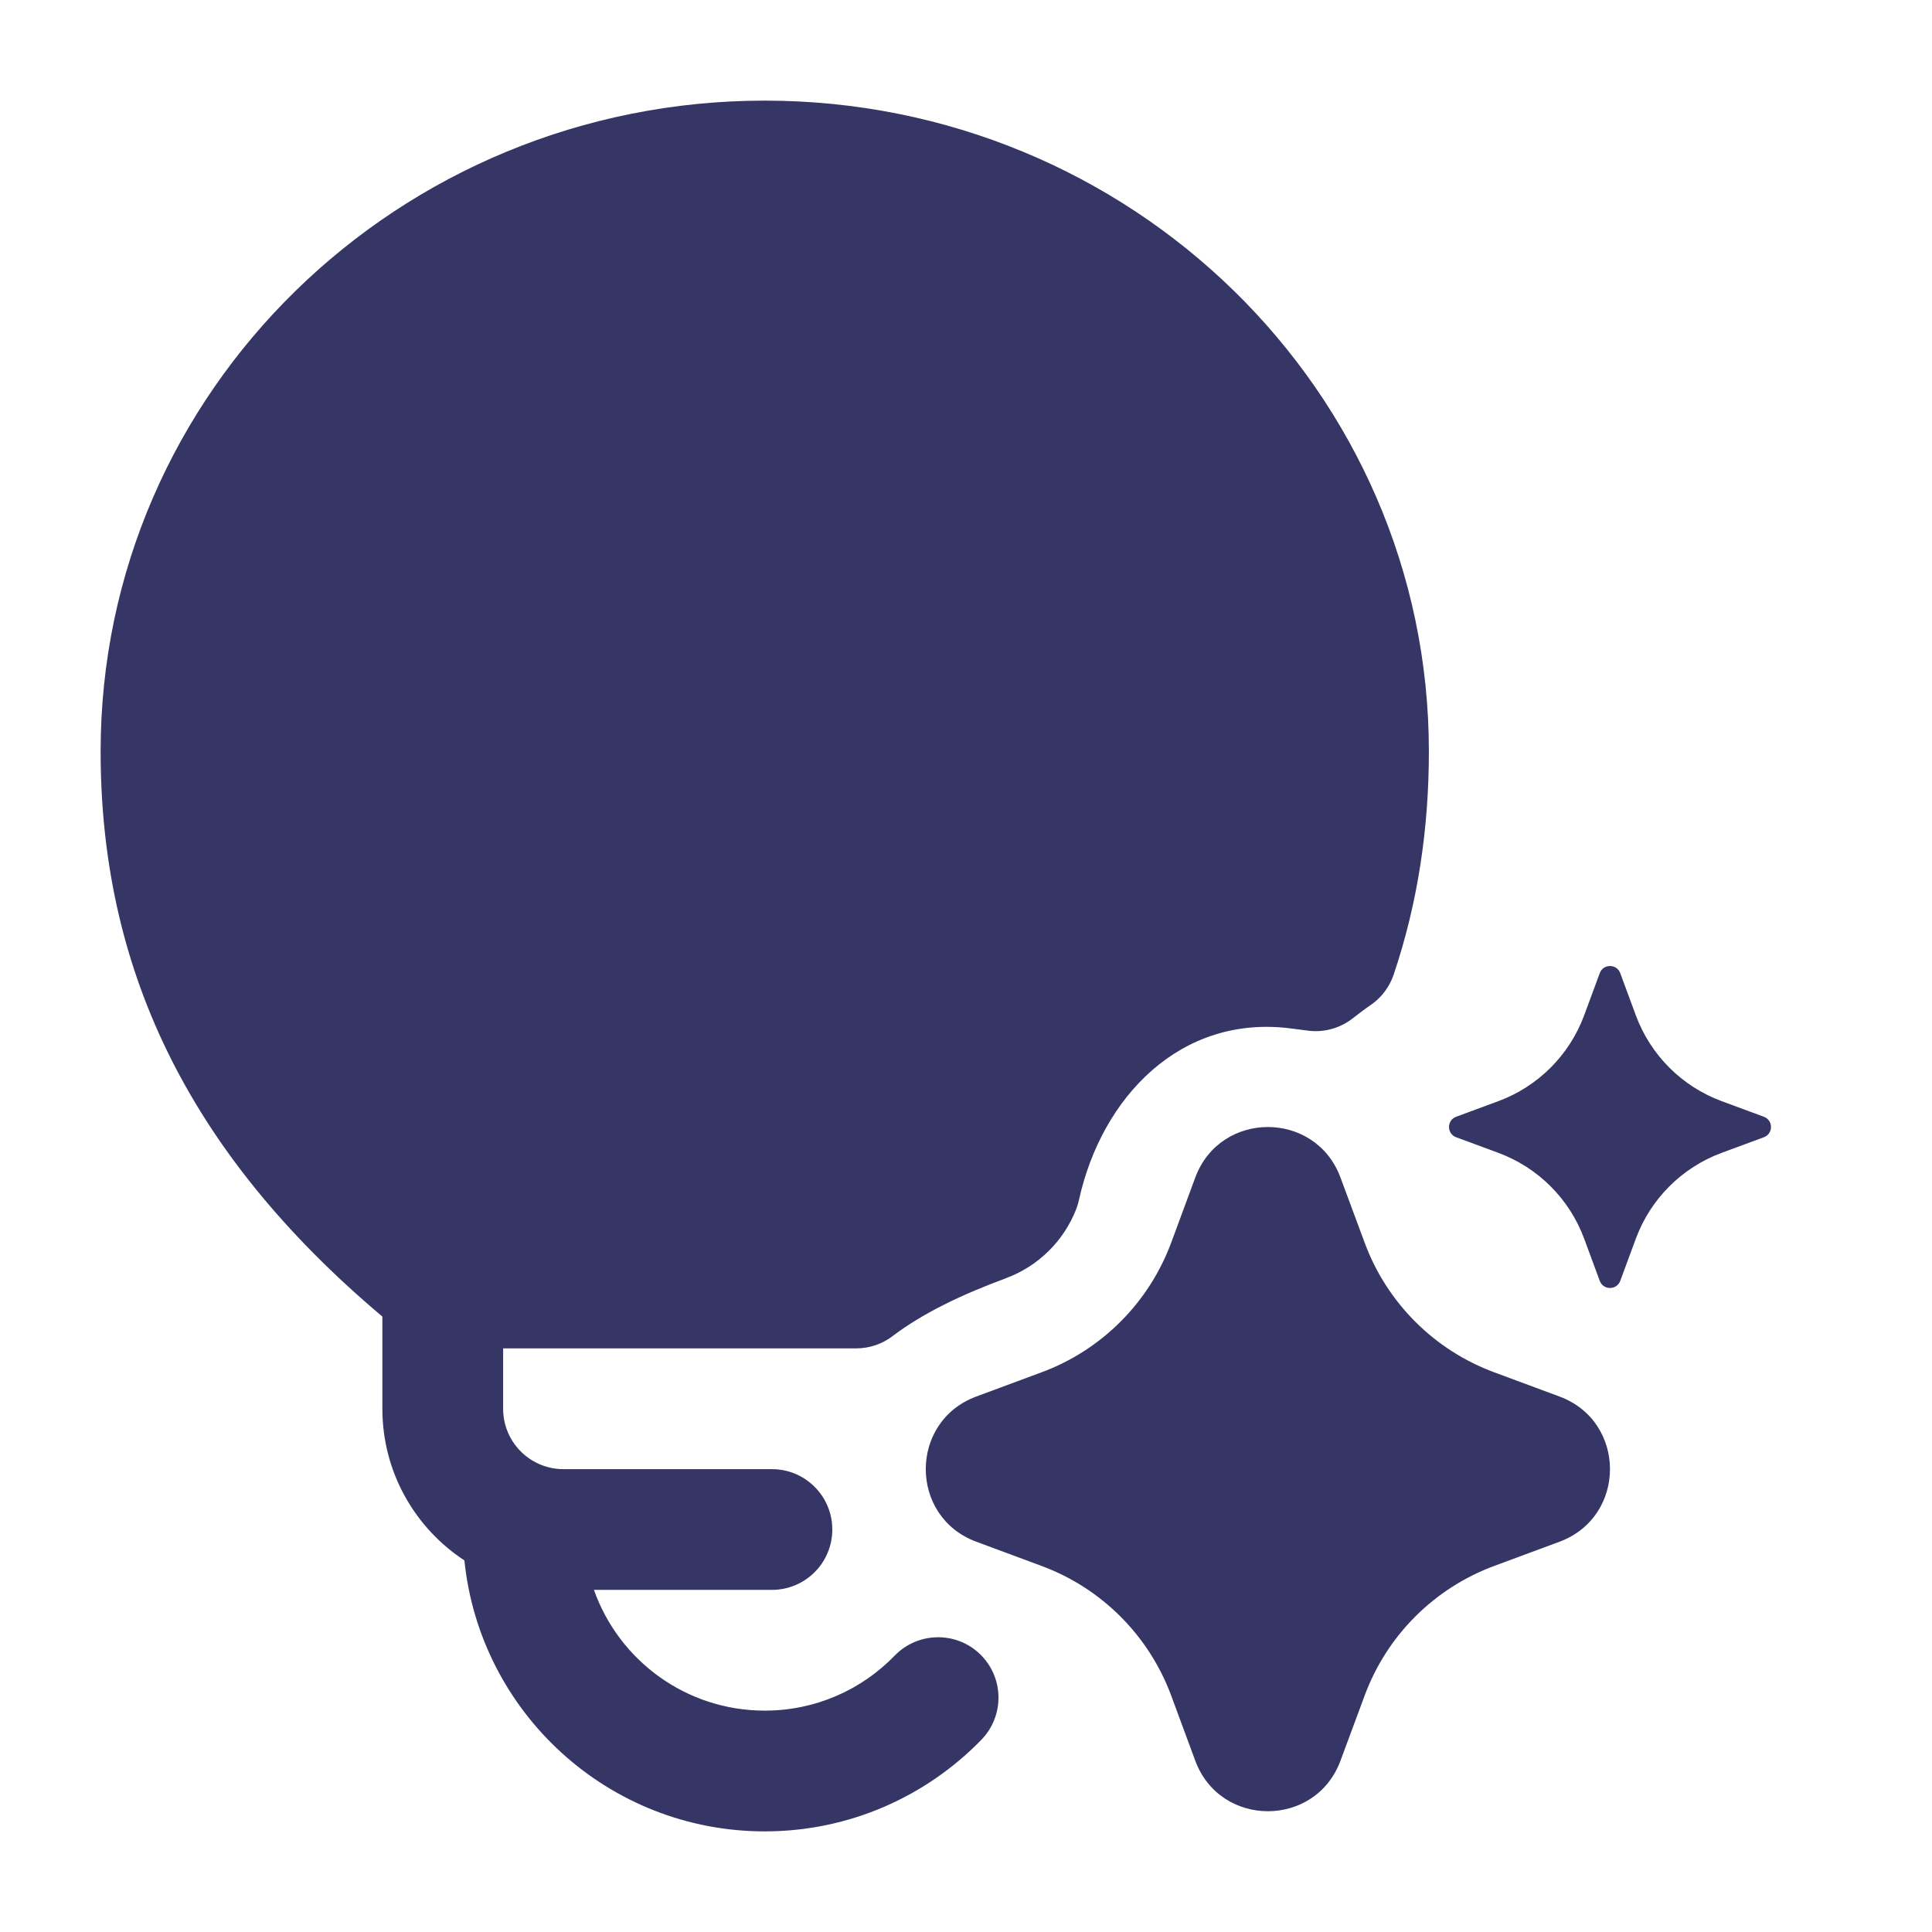 <svg width="24" height="24" viewBox="0 0 24 24" fill="none" xmlns="http://www.w3.org/2000/svg">
<path d="M9.5 1.25C4.96 1.25 1.25 4.854 1.25 9.335C1.25 11.981 2.294 14.287 4.75 16.355V17.5C4.75 18.289 5.156 18.982 5.769 19.384C5.962 21.275 7.559 22.75 9.5 22.75C10.556 22.75 11.511 22.312 12.192 21.611C12.48 21.313 12.473 20.839 12.176 20.55C11.879 20.262 11.404 20.269 11.115 20.566C10.705 20.989 10.134 21.25 9.5 21.25C8.52 21.25 7.687 20.624 7.378 19.75H9.589C10.003 19.75 10.339 19.415 10.339 19C10.339 18.935 10.331 18.871 10.315 18.81C10.231 18.488 9.938 18.25 9.589 18.25H6.981C6.575 18.24 6.25 17.908 6.25 17.5V16.75H10.635C10.807 16.75 10.967 16.692 11.094 16.593C11.47 16.309 11.951 16.08 12.498 15.878L12.499 15.877C12.903 15.727 13.219 15.41 13.371 15.015C13.384 14.98 13.395 14.944 13.403 14.907C13.684 13.63 14.665 12.598 16.038 12.776L16.247 12.803C16.447 12.829 16.649 12.773 16.807 12.648C16.882 12.589 16.955 12.534 17.027 12.485C17.161 12.393 17.261 12.26 17.313 12.106C17.614 11.213 17.75 10.289 17.75 9.335C17.75 4.854 14.04 1.25 9.5 1.25Z" fill="#353566"/>
<path d="M14.848 14.628C15.158 13.791 16.342 13.791 16.652 14.628L16.951 15.434C17.227 16.183 17.817 16.773 18.566 17.049L19.372 17.348C20.209 17.658 20.209 18.842 19.372 19.152L18.566 19.451C17.817 19.727 17.227 20.317 16.951 21.066L16.652 21.872C16.342 22.709 15.158 22.709 14.848 21.872L14.55 21.066C14.273 20.317 13.683 19.727 12.934 19.451L12.128 19.152C11.291 18.842 11.291 17.658 12.128 17.348L12.934 17.049C13.683 16.773 14.273 16.183 14.55 15.434L14.848 14.628Z" fill="#353566"/>
<path d="M19.873 12.088C19.917 11.971 20.083 11.971 20.127 12.088L20.321 12.613C20.504 13.107 20.893 13.496 21.387 13.679L21.912 13.873C22.029 13.917 22.029 14.083 21.912 14.127L21.387 14.321C20.893 14.504 20.504 14.893 20.321 15.387L20.127 15.912C20.083 16.029 19.917 16.029 19.873 15.912L19.679 15.387C19.496 14.893 19.107 14.504 18.613 14.321L18.088 14.127C17.971 14.083 17.971 13.917 18.088 13.873L18.613 13.679C19.107 13.496 19.496 13.107 19.679 12.613L19.873 12.088Z" fill="#353566"/>
</svg>
